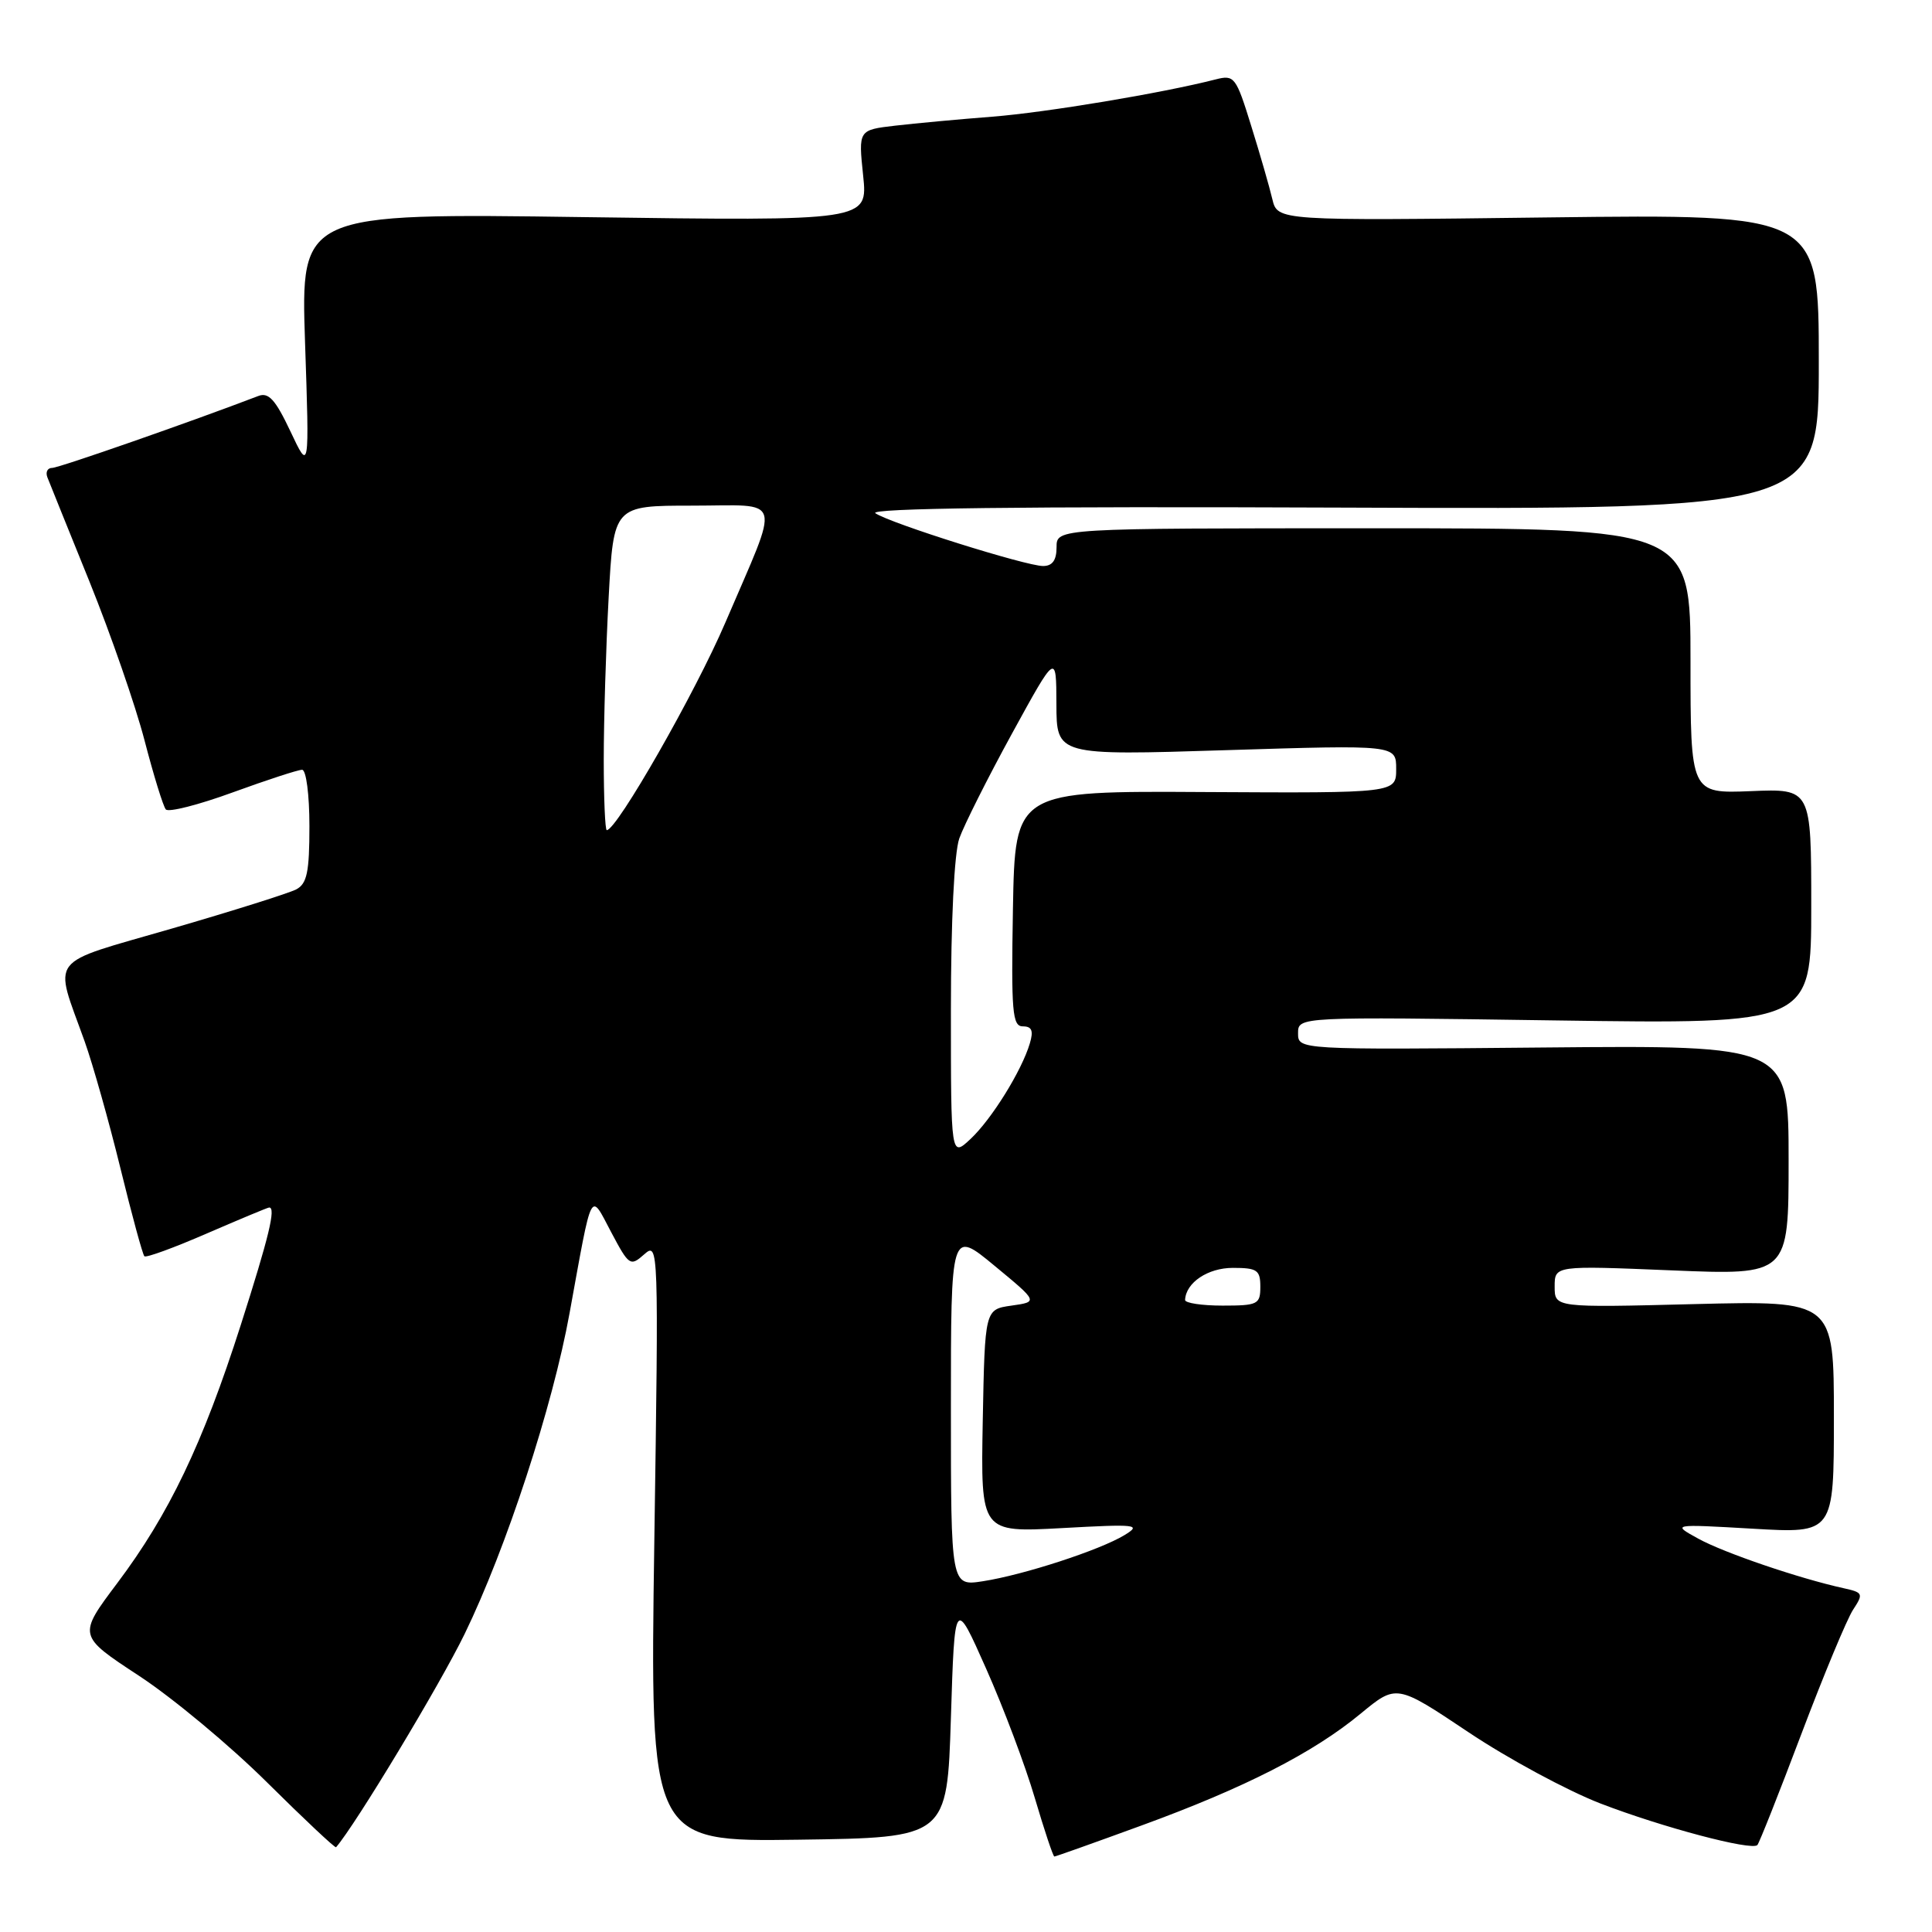 <?xml version="1.0" encoding="UTF-8" standalone="no"?>
<!DOCTYPE svg PUBLIC "-//W3C//DTD SVG 1.1//EN" "http://www.w3.org/Graphics/SVG/1.1/DTD/svg11.dtd" >
<svg xmlns="http://www.w3.org/2000/svg" xmlns:xlink="http://www.w3.org/1999/xlink" version="1.1" viewBox="0 0 256 256">
 <g >
 <path fill="currentColor"
d=" M 151.25 241.89 C 164.95 236.89 174.01 232.26 180.29 227.07 C 185.04 223.15 185.04 223.15 194.57 229.52 C 199.81 233.03 207.68 237.27 212.04 238.96 C 220.24 242.12 232.08 245.26 232.86 244.48 C 233.10 244.23 235.72 237.63 238.68 229.79 C 241.64 221.96 244.73 214.54 245.54 213.30 C 246.94 211.17 246.87 211.01 244.26 210.44 C 238.40 209.15 228.45 205.76 225.05 203.89 C 221.50 201.94 221.50 201.94 232.25 202.56 C 243.00 203.19 243.00 203.19 243.00 187.77 C 243.00 172.34 243.00 172.34 224.50 172.80 C 206.00 173.27 206.00 173.27 206.00 170.48 C 206.00 167.69 206.00 167.69 221.50 168.33 C 237.00 168.97 237.00 168.97 237.00 153.73 C 237.00 138.50 237.00 138.50 204.50 138.80 C 172.00 139.10 172.00 139.10 172.00 136.91 C 172.00 134.72 172.00 134.72 206.00 135.21 C 240.00 135.70 240.00 135.70 240.00 120.10 C 240.00 104.50 240.00 104.50 232.00 104.83 C 224.00 105.15 224.00 105.15 224.00 87.58 C 224.00 70.00 224.00 70.00 182.00 70.00 C 140.00 70.00 140.00 70.00 140.00 72.50 C 140.00 74.24 139.45 75.00 138.21 75.00 C 135.95 75.00 118.01 69.36 116.00 68.01 C 114.99 67.34 135.28 67.09 177.75 67.26 C 241.00 67.50 241.00 67.50 241.00 47.93 C 241.00 28.37 241.00 28.37 205.14 28.81 C 169.28 29.26 169.28 29.26 168.59 26.38 C 168.22 24.80 166.96 20.43 165.79 16.68 C 163.78 10.18 163.56 9.89 161.09 10.52 C 153.95 12.35 138.61 14.90 131.50 15.46 C 127.10 15.80 121.30 16.34 118.62 16.65 C 113.74 17.22 113.74 17.22 114.37 23.26 C 115.00 29.29 115.00 29.29 77.42 28.77 C 39.85 28.24 39.85 28.24 40.42 45.37 C 41.00 62.50 41.00 62.50 38.48 57.15 C 36.49 52.94 35.59 51.95 34.23 52.47 C 25.35 55.87 7.80 62.00 6.91 62.00 C 6.29 62.00 6.01 62.56 6.28 63.25 C 6.55 63.94 9.06 70.17 11.87 77.10 C 14.67 84.04 17.95 93.49 19.15 98.10 C 20.35 102.72 21.62 106.84 21.97 107.25 C 22.32 107.67 26.31 106.65 30.83 105.00 C 35.36 103.35 39.49 102.00 40.03 102.00 C 40.57 102.00 41.00 105.30 41.00 109.46 C 41.00 115.56 40.68 117.10 39.25 117.85 C 38.29 118.35 30.87 120.69 22.77 123.04 C 6.03 127.90 7.11 126.50 11.22 138.00 C 12.30 141.03 14.43 148.57 15.95 154.77 C 17.47 160.98 18.90 166.23 19.13 166.46 C 19.35 166.69 23.09 165.32 27.43 163.43 C 31.78 161.55 35.48 160.00 35.67 160.00 C 36.58 160.00 35.65 163.85 31.90 175.58 C 26.87 191.30 22.39 200.66 15.54 209.77 C 10.31 216.73 10.31 216.73 18.40 222.04 C 22.86 224.96 30.51 231.33 35.40 236.19 C 40.30 241.05 44.41 244.91 44.53 244.77 C 47.13 241.76 58.30 223.22 61.57 216.50 C 67.08 205.17 73.23 186.36 75.47 174.00 C 78.54 157.13 78.14 157.90 80.99 163.28 C 83.35 167.73 83.52 167.84 85.37 166.20 C 87.26 164.53 87.28 165.10 86.70 204.27 C 86.12 244.04 86.12 244.04 105.81 243.77 C 125.50 243.50 125.50 243.50 126.00 227.61 C 126.50 211.72 126.50 211.72 130.67 221.11 C 132.97 226.28 135.87 233.99 137.12 238.25 C 138.38 242.51 139.54 246.00 139.71 246.00 C 139.87 246.00 145.07 244.15 151.25 241.89 Z  M 126.00 186.56 C 126.00 162.94 126.00 162.94 131.78 167.72 C 137.57 172.50 137.57 172.50 134.03 173.00 C 130.50 173.50 130.50 173.50 130.22 188.28 C 129.95 203.07 129.95 203.07 140.72 202.48 C 150.65 201.93 151.30 202.01 149.00 203.41 C 145.73 205.40 135.62 208.69 130.25 209.52 C 126.00 210.18 126.00 210.18 126.00 186.56 Z  M 157.03 172.25 C 157.13 169.96 160.04 168.00 163.36 168.00 C 166.58 168.00 167.00 168.29 167.00 170.50 C 167.00 172.83 166.67 173.00 162.00 173.00 C 159.25 173.00 157.01 172.66 157.03 172.25 Z  M 126.00 133.82 C 126.00 122.06 126.44 113.03 127.11 111.10 C 127.73 109.35 130.87 103.09 134.09 97.21 C 139.96 86.50 139.96 86.50 139.98 93.30 C 140.00 100.11 140.00 100.11 162.50 99.40 C 185.00 98.70 185.00 98.70 185.00 101.89 C 185.00 105.09 185.00 105.09 159.75 104.95 C 134.50 104.80 134.50 104.80 134.22 120.40 C 133.98 134.12 134.14 136.00 135.54 136.00 C 136.73 136.00 136.96 136.58 136.46 138.25 C 135.38 141.89 131.39 148.31 128.60 150.92 C 126.00 153.35 126.00 153.35 126.00 133.82 Z  M 80.00 100.66 C 80.00 95.52 80.29 85.84 80.65 79.16 C 81.31 67.00 81.31 67.00 91.72 67.00 C 103.93 67.00 103.46 65.33 96.11 82.50 C 92.13 91.79 81.73 110.00 80.40 110.00 C 80.18 110.00 80.00 105.80 80.00 100.66 Z "/>
</g>
</svg>